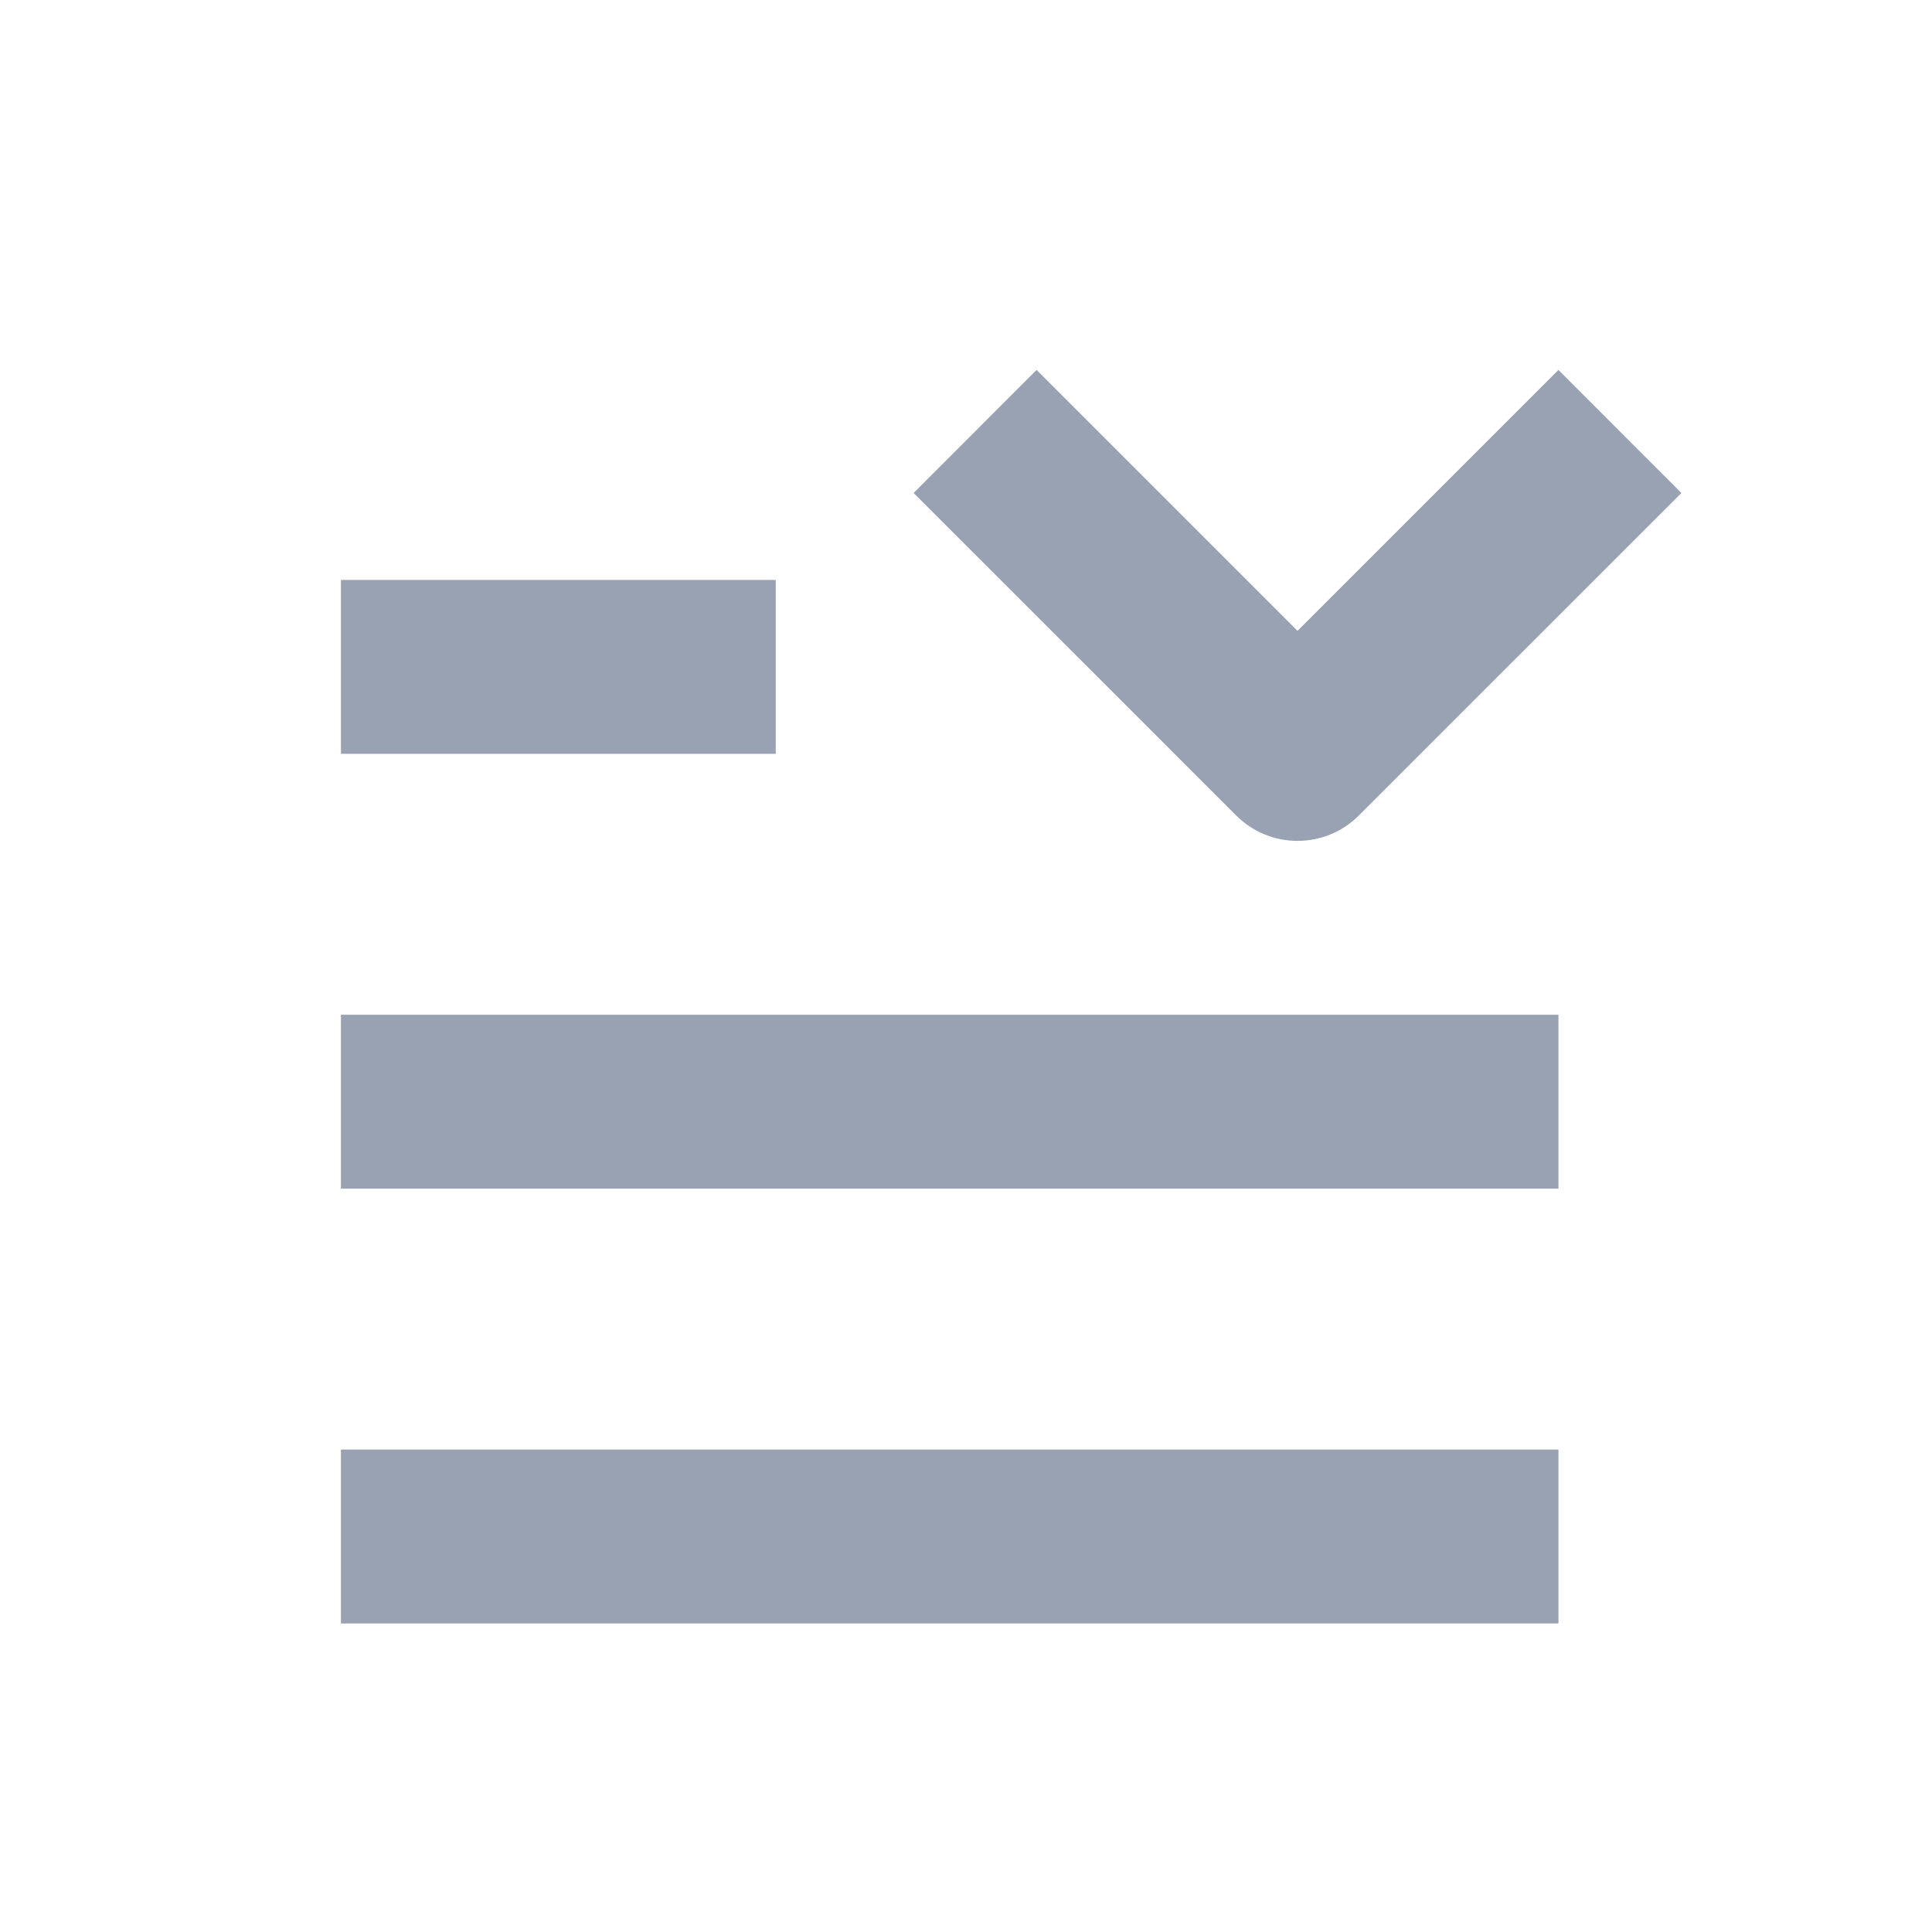 <svg width="17" height="17" viewBox="0 0 17 17" fill="none" xmlns="http://www.w3.org/2000/svg">
<g id="np_dropdown_3555485_000000 1">
<g id="Group">
<path id="Vector" d="M3 12.755L13.713 12.755L13.713 14.285L3 14.285L3 12.755Z" fill="#98A2B3"/>
<path id="Vector_2" d="M3 8.929L13.713 8.929L13.713 10.459L3 10.459L3 8.929Z" fill="#98A2B3"/>
<path id="Vector_3" d="M3 5.103L6.826 5.103L6.826 6.633L3 6.633L3 5.103Z" fill="#98A2B3"/>
<path id="Vector_4" d="M11.417 5.551L9.121 3.255L8.039 4.338L10.876 7.174C11.02 7.319 11.214 7.399 11.417 7.399C11.62 7.399 11.815 7.319 11.958 7.174L14.795 4.338L13.713 3.255L11.417 5.551Z" fill="#98A2B3"/>
</g>
</g>
</svg>
